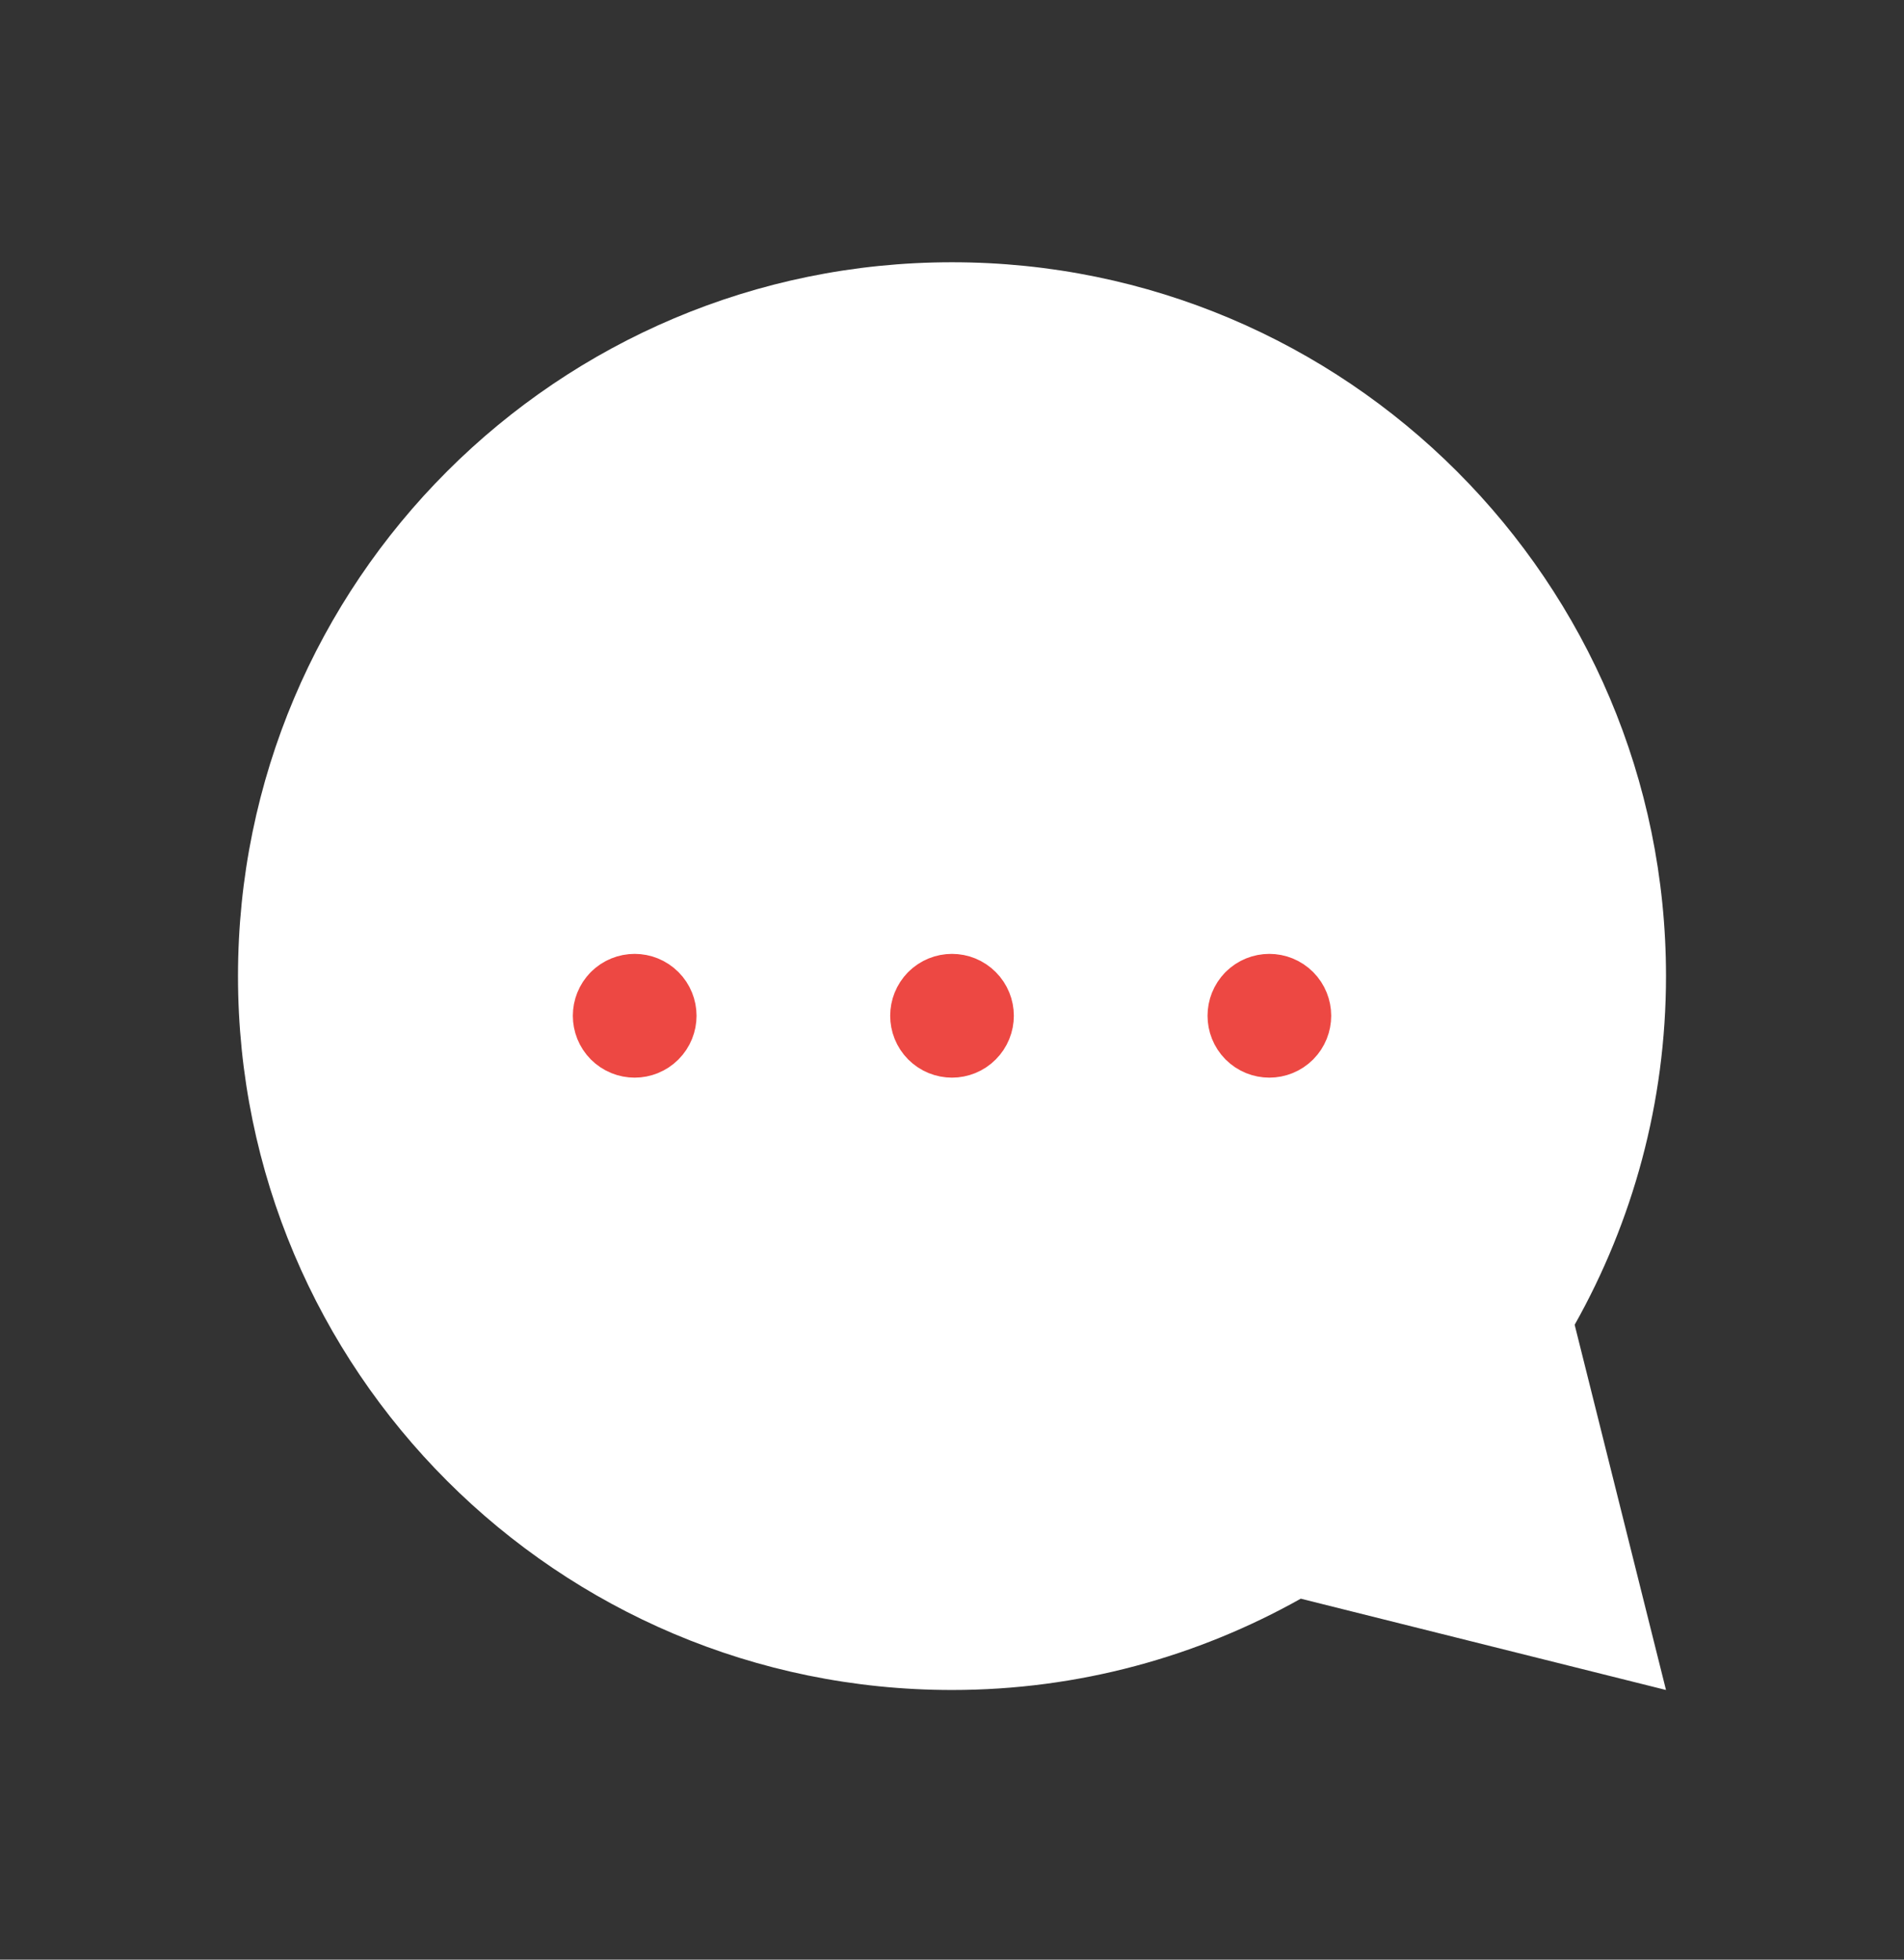 <svg width="34" height="35" viewBox="0 0 34 35" fill="none" xmlns="http://www.w3.org/2000/svg">
<rect x="0" y="0" width="34" height="35" fill="#333333" stroke="none"/>
<path fill-rule="evenodd" clip-rule="evenodd" d="M28.119 23.661C29.154 21.82 29.75 19.697 29.75 17.434C29.75 10.391 24.042 4.684 17 4.684C9.958 4.684 4.25 10.391 4.25 17.434C4.25 24.476 9.958 30.184 17 30.184C19.264 30.184 21.386 29.587 23.228 28.553L29.75 30.184L28.119 23.661Z" fill="white"/>
<path d="M16.749 17.891C16.888 17.752 17.112 17.752 17.25 17.891C17.389 18.03 17.389 18.254 17.25 18.393C17.112 18.532 16.888 18.532 16.749 18.393C16.612 18.254 16.612 18.03 16.749 17.891" stroke="#ED4843" stroke-width="1.5" stroke-linecap="round" stroke-linejoin="round"/>
<path d="M11.082 17.891C11.221 17.752 11.445 17.752 11.584 17.891C11.723 18.03 11.723 18.254 11.584 18.393C11.445 18.532 11.221 18.532 11.082 18.393C10.945 18.254 10.945 18.03 11.082 17.891" stroke="#ED4843" stroke-width="1.5" stroke-linecap="round" stroke-linejoin="round"/>
<path d="M22.416 17.891C22.555 17.752 22.779 17.752 22.918 17.891C23.056 18.03 23.056 18.254 22.918 18.393C22.779 18.532 22.555 18.532 22.416 18.393C22.279 18.254 22.279 18.03 22.416 17.891" stroke="#ED4843" stroke-width="1.5" stroke-linecap="round" stroke-linejoin="round"/>
</svg>
